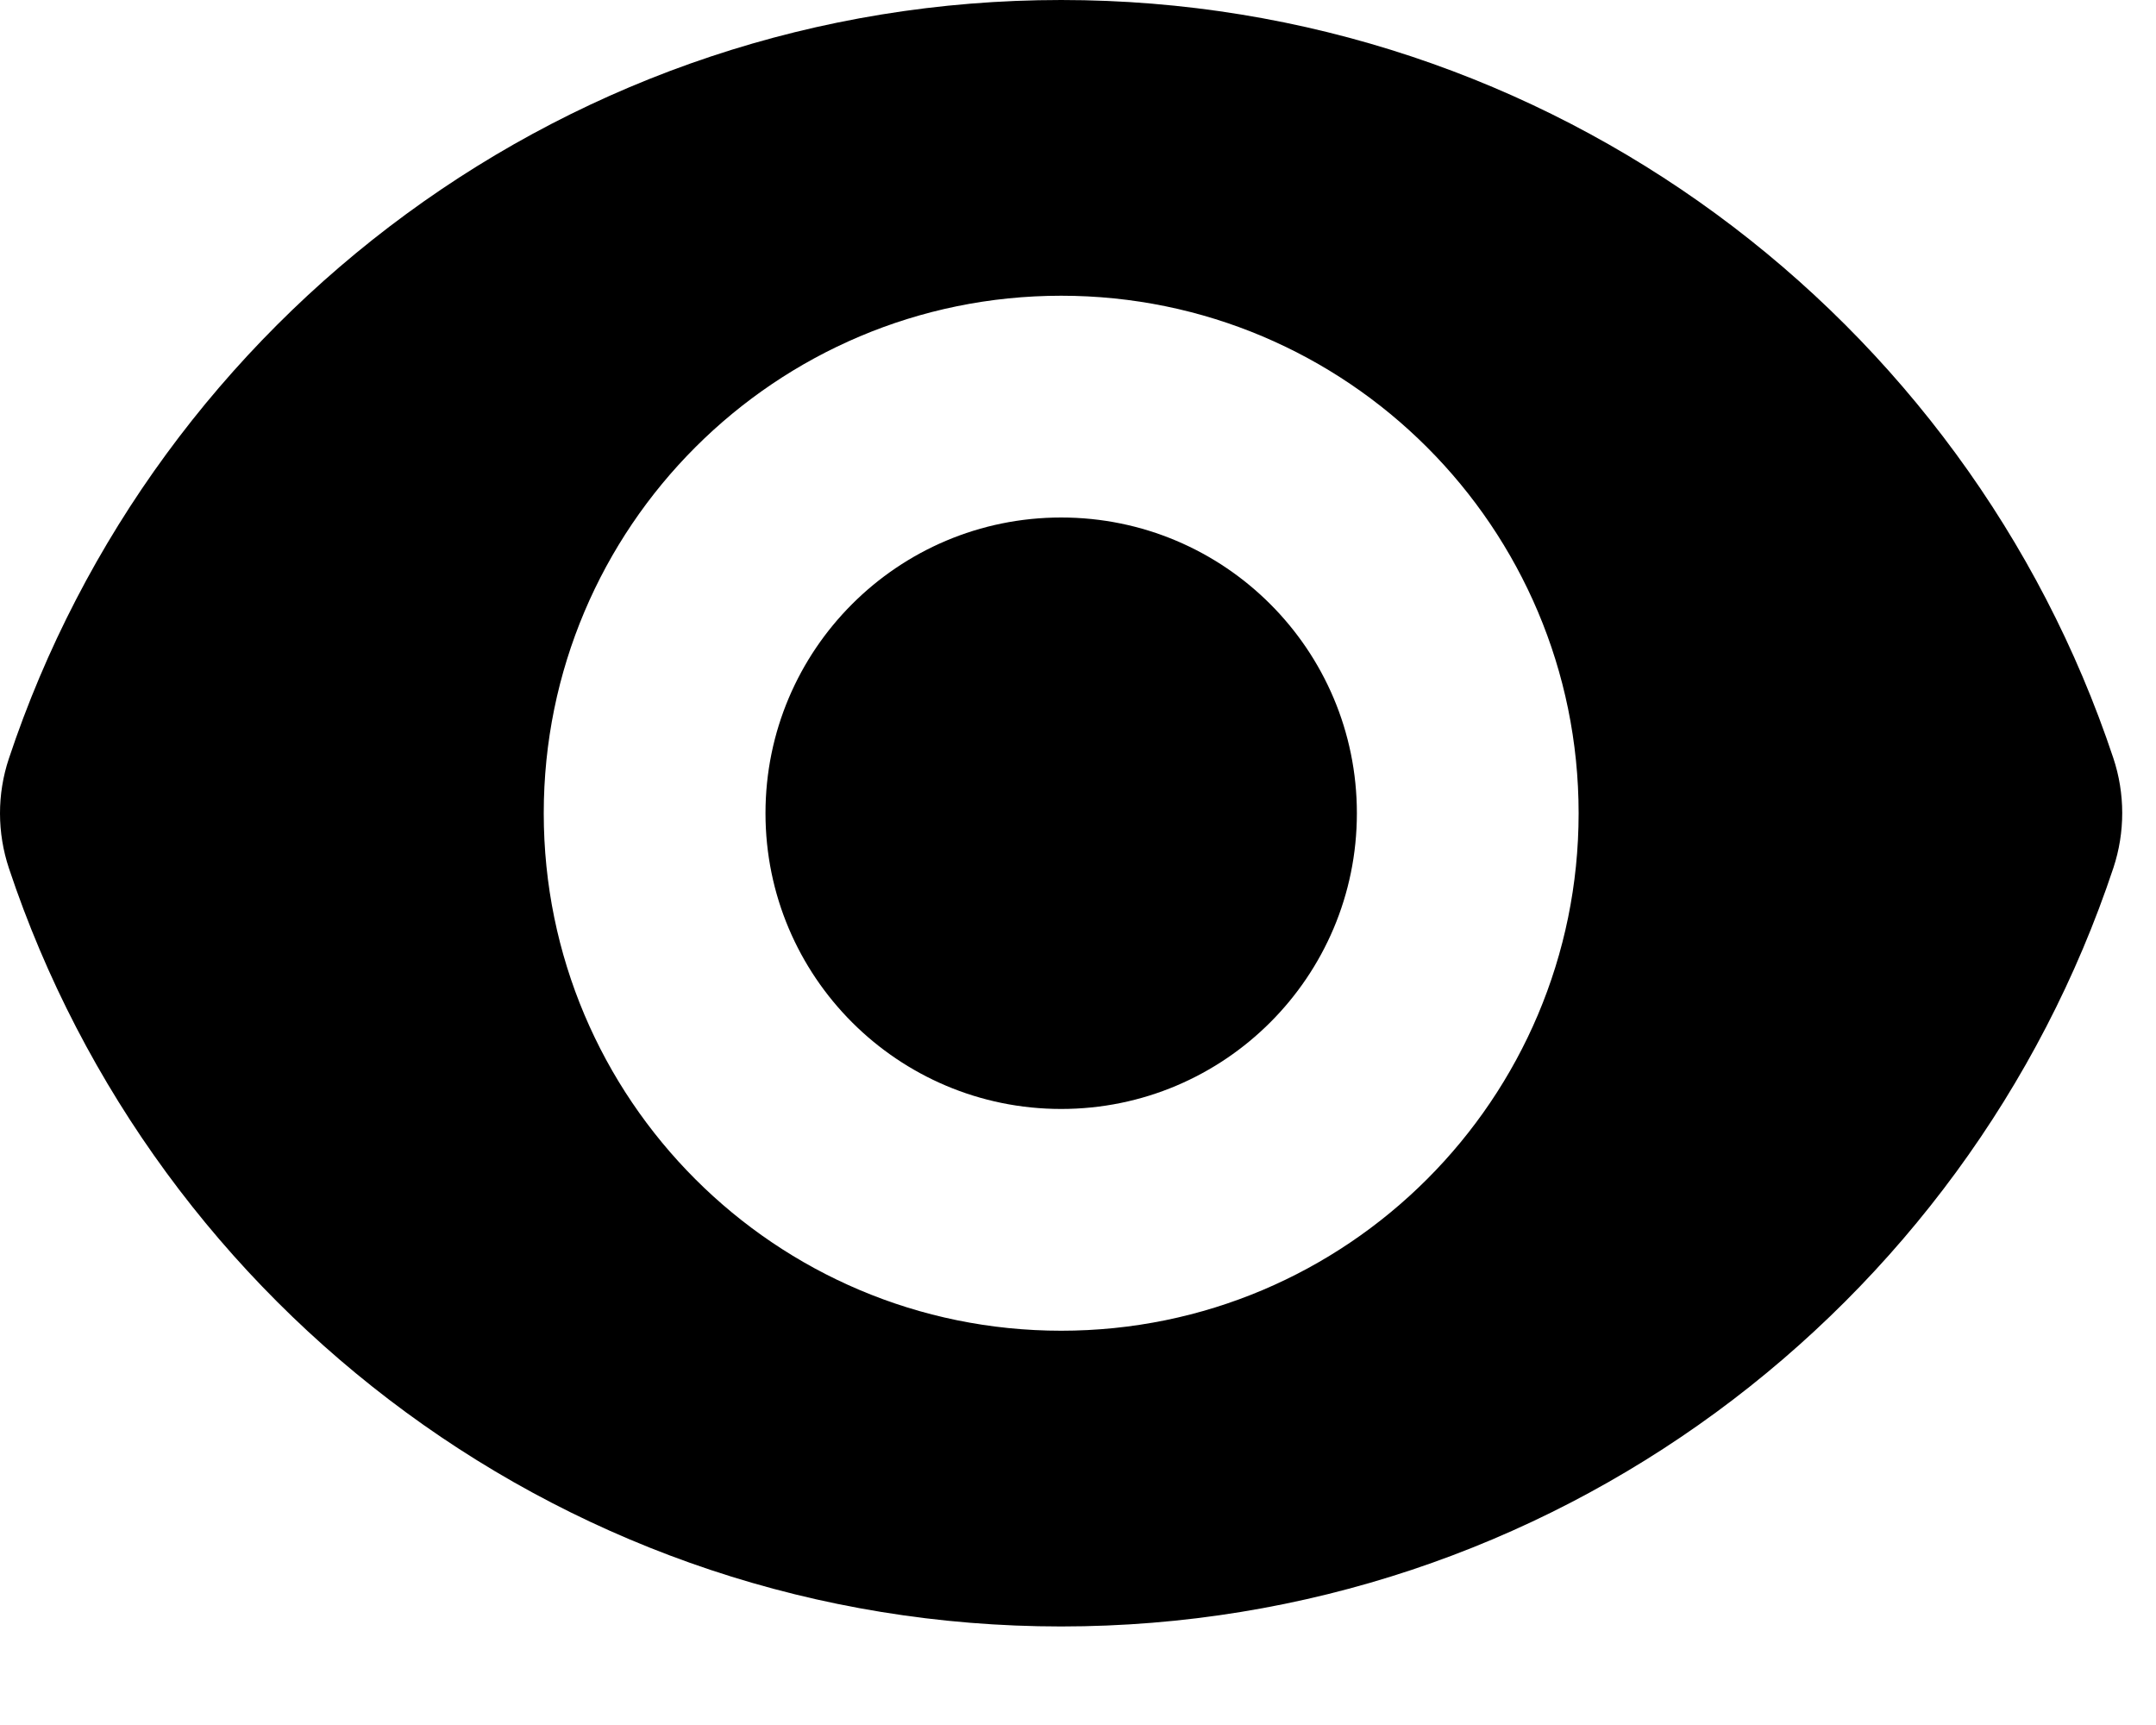 <svg width="20" height="16" viewBox="0 0 20 16" fill="none" xmlns="http://www.w3.org/2000/svg">
<path d="M9.844 10.286C11.359 10.286 12.587 9.058 12.587 7.543C12.587 6.028 11.359 4.8 9.844 4.8C8.329 4.8 7.101 6.028 7.101 7.543C7.101 9.058 8.329 10.286 9.844 10.286Z" fill="#000"/>
<path fill-rule="evenodd" clip-rule="evenodd" d="M0.082 7.037C1.442 2.949 5.298 0 9.844 0C14.389 0 18.243 2.946 19.604 7.031C19.714 7.361 19.714 7.719 19.605 8.049C18.245 12.136 14.389 15.086 9.843 15.086C5.298 15.086 1.444 12.139 0.083 8.054C-0.027 7.724 -0.028 7.367 0.082 7.037ZM14.644 7.543C14.644 10.194 12.495 12.343 9.844 12.343C7.193 12.343 5.044 10.194 5.044 7.543C5.044 4.892 7.193 2.743 9.844 2.743C12.495 2.743 14.644 4.892 14.644 7.543Z" fill="#000"/>
</svg>
